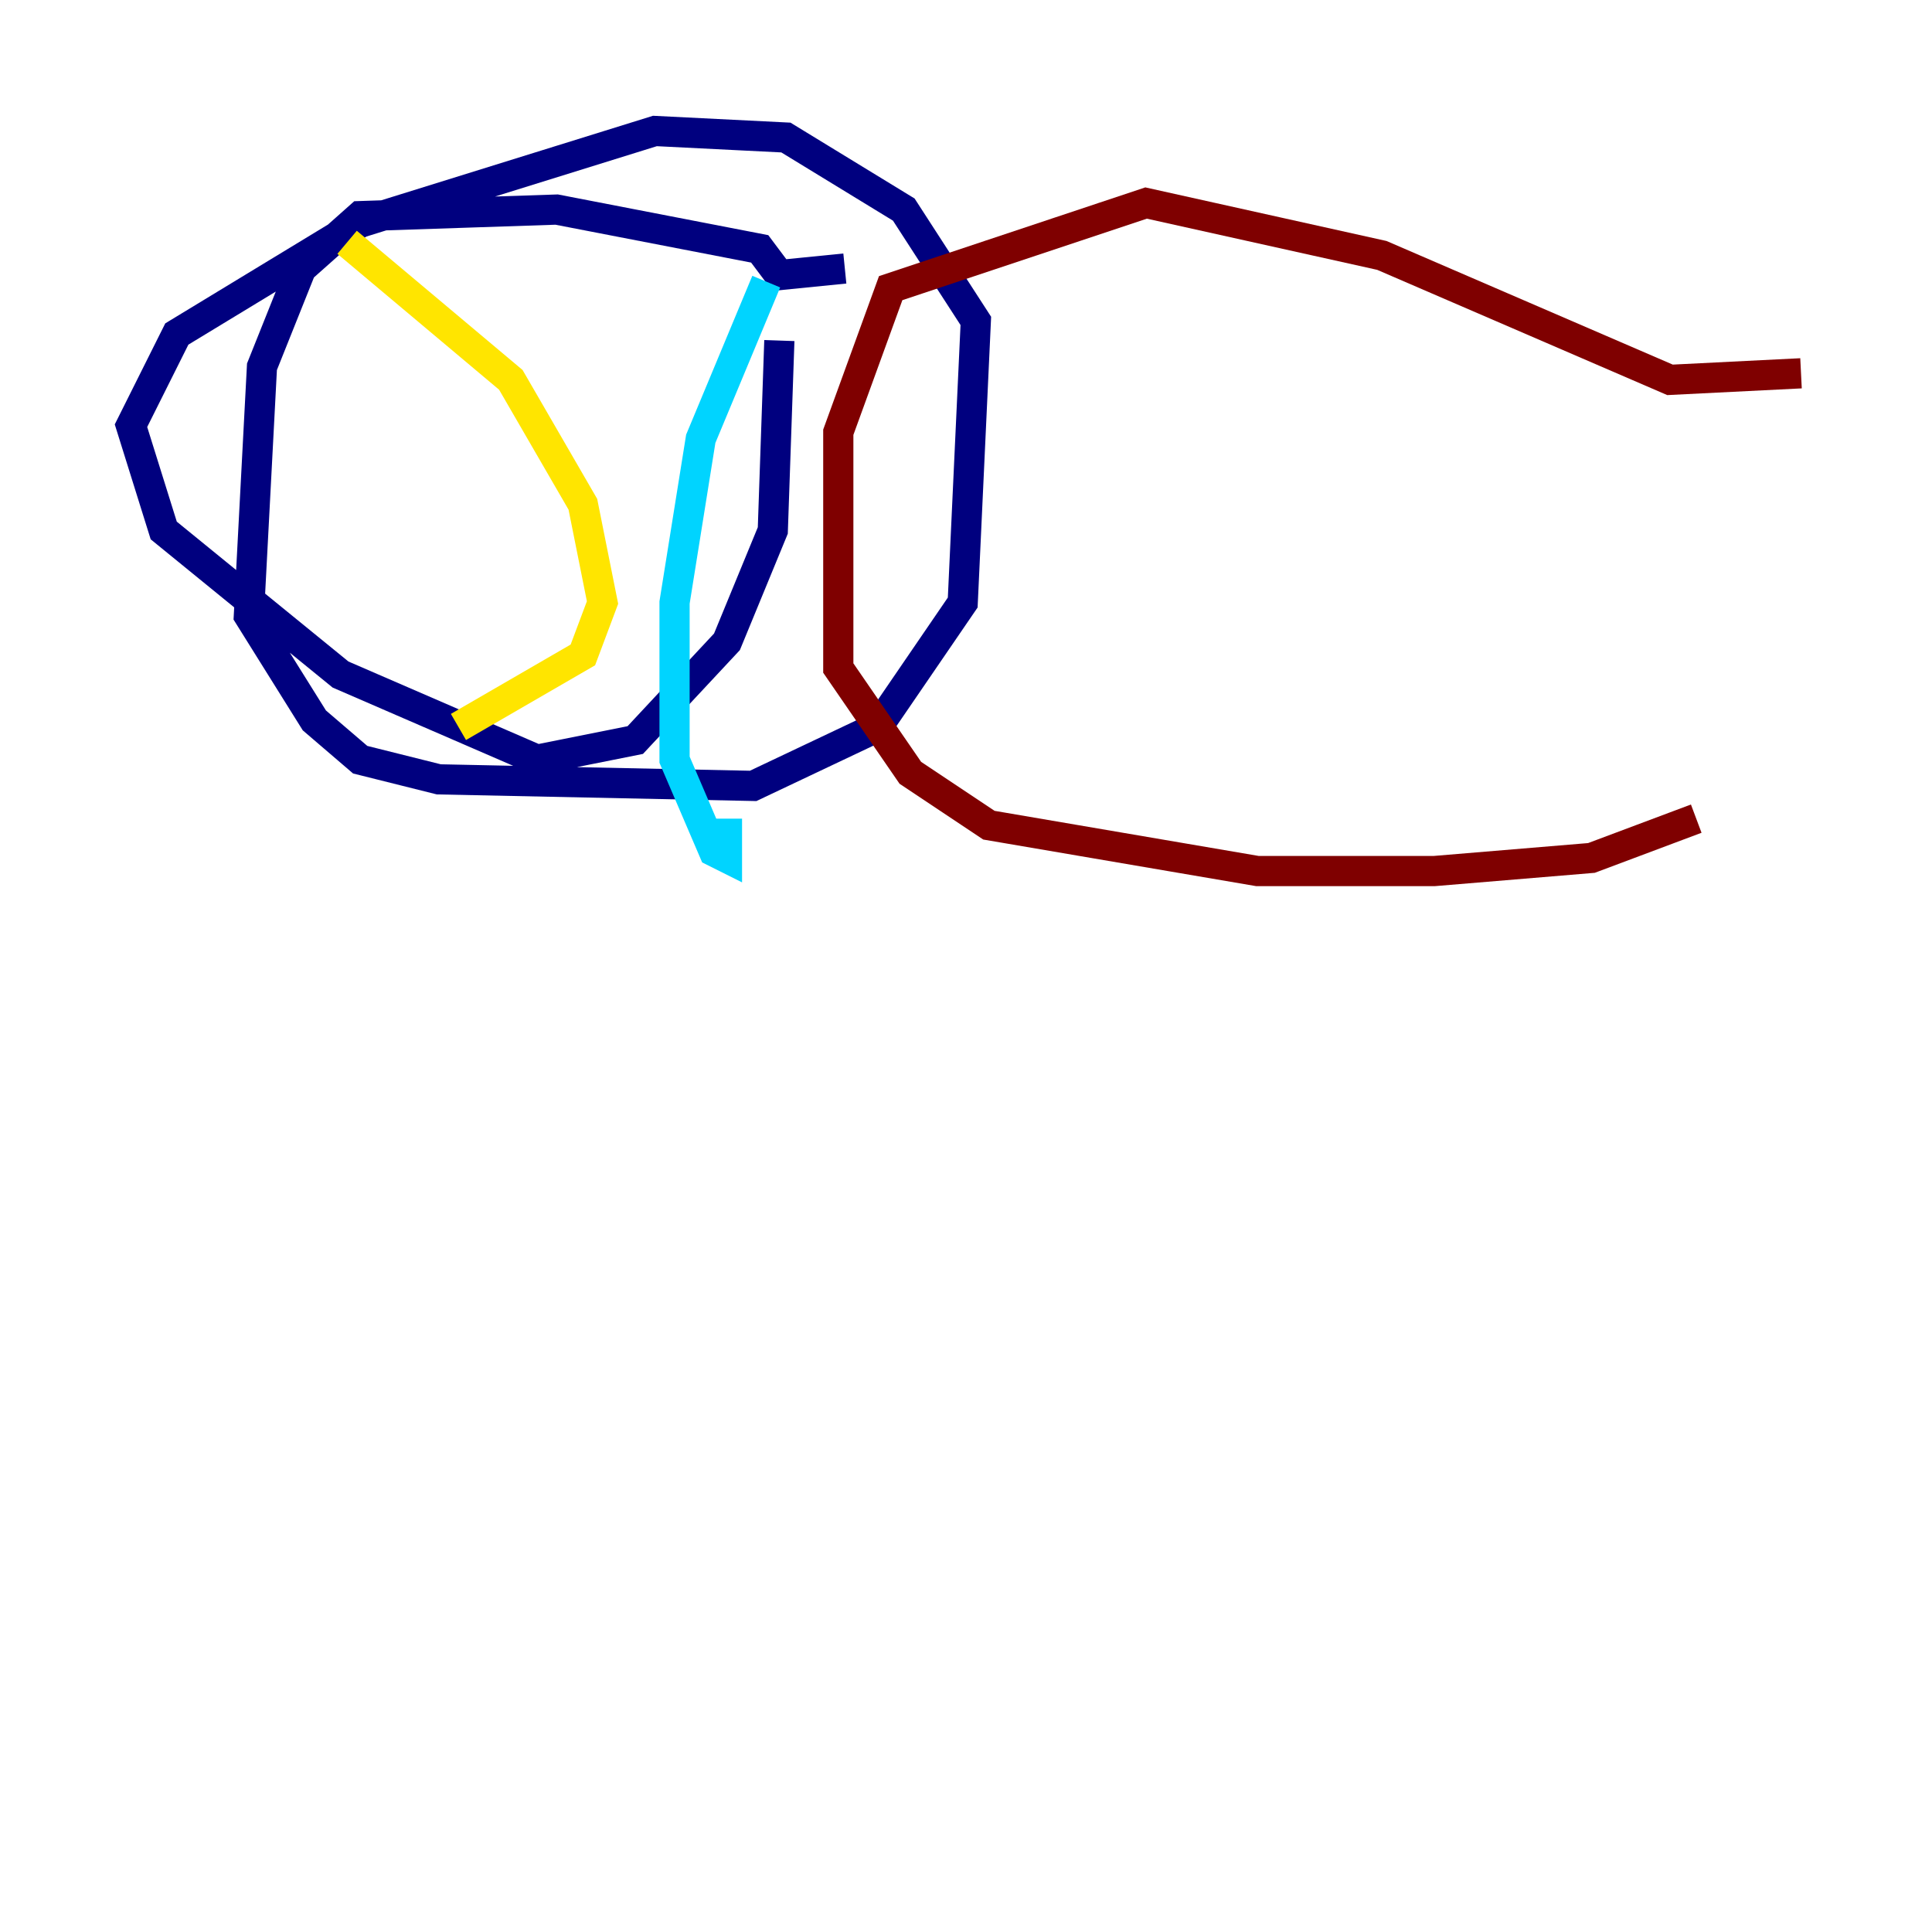 <?xml version="1.0" encoding="utf-8" ?>
<svg baseProfile="tiny" height="128" version="1.2" viewBox="0,0,128,128" width="128" xmlns="http://www.w3.org/2000/svg" xmlns:ev="http://www.w3.org/2001/xml-events" xmlns:xlink="http://www.w3.org/1999/xlink"><defs /><polyline fill="none" points="55.973,17.79 51.634,18.224 50.332,16.488 36.881,13.885 23.864,14.319 19.959,17.79 17.356,24.298 16.488,40.786 20.827,47.729 23.864,50.332 29.071,51.634 49.898,52.068 58.142,48.163 63.783,39.919 64.651,21.261 59.878,13.885 52.068,9.112 43.39,8.678 23.864,14.752 11.715,22.129 8.678,28.203 10.848,35.146 22.563,44.691 35.58,50.332 42.088,49.031 48.163,42.522 51.2,35.146 51.634,22.563" stroke="#00007f" stroke-width="2" /><polyline fill="none" points="50.766,18.658 46.427,29.071 44.691,39.919 44.691,50.332 47.295,56.407 48.163,56.841 48.163,54.237" stroke="#00d4ff" stroke-width="2" /><polyline fill="none" points="22.997,16.054 33.844,25.166 38.617,33.41 39.919,39.919 38.617,43.39 30.373,48.163" stroke="#ffe500" stroke-width="2" /><polyline fill="none" points="119.322,24.732 110.644,25.166 91.552,16.922 75.932,13.451 59.01,19.091 55.539,28.637 55.539,44.258 60.312,51.2 65.519,54.671 83.308,57.709 95.024,57.709 105.437,56.841 112.38,54.237" stroke="#7f0000" stroke-width="2" /></svg>